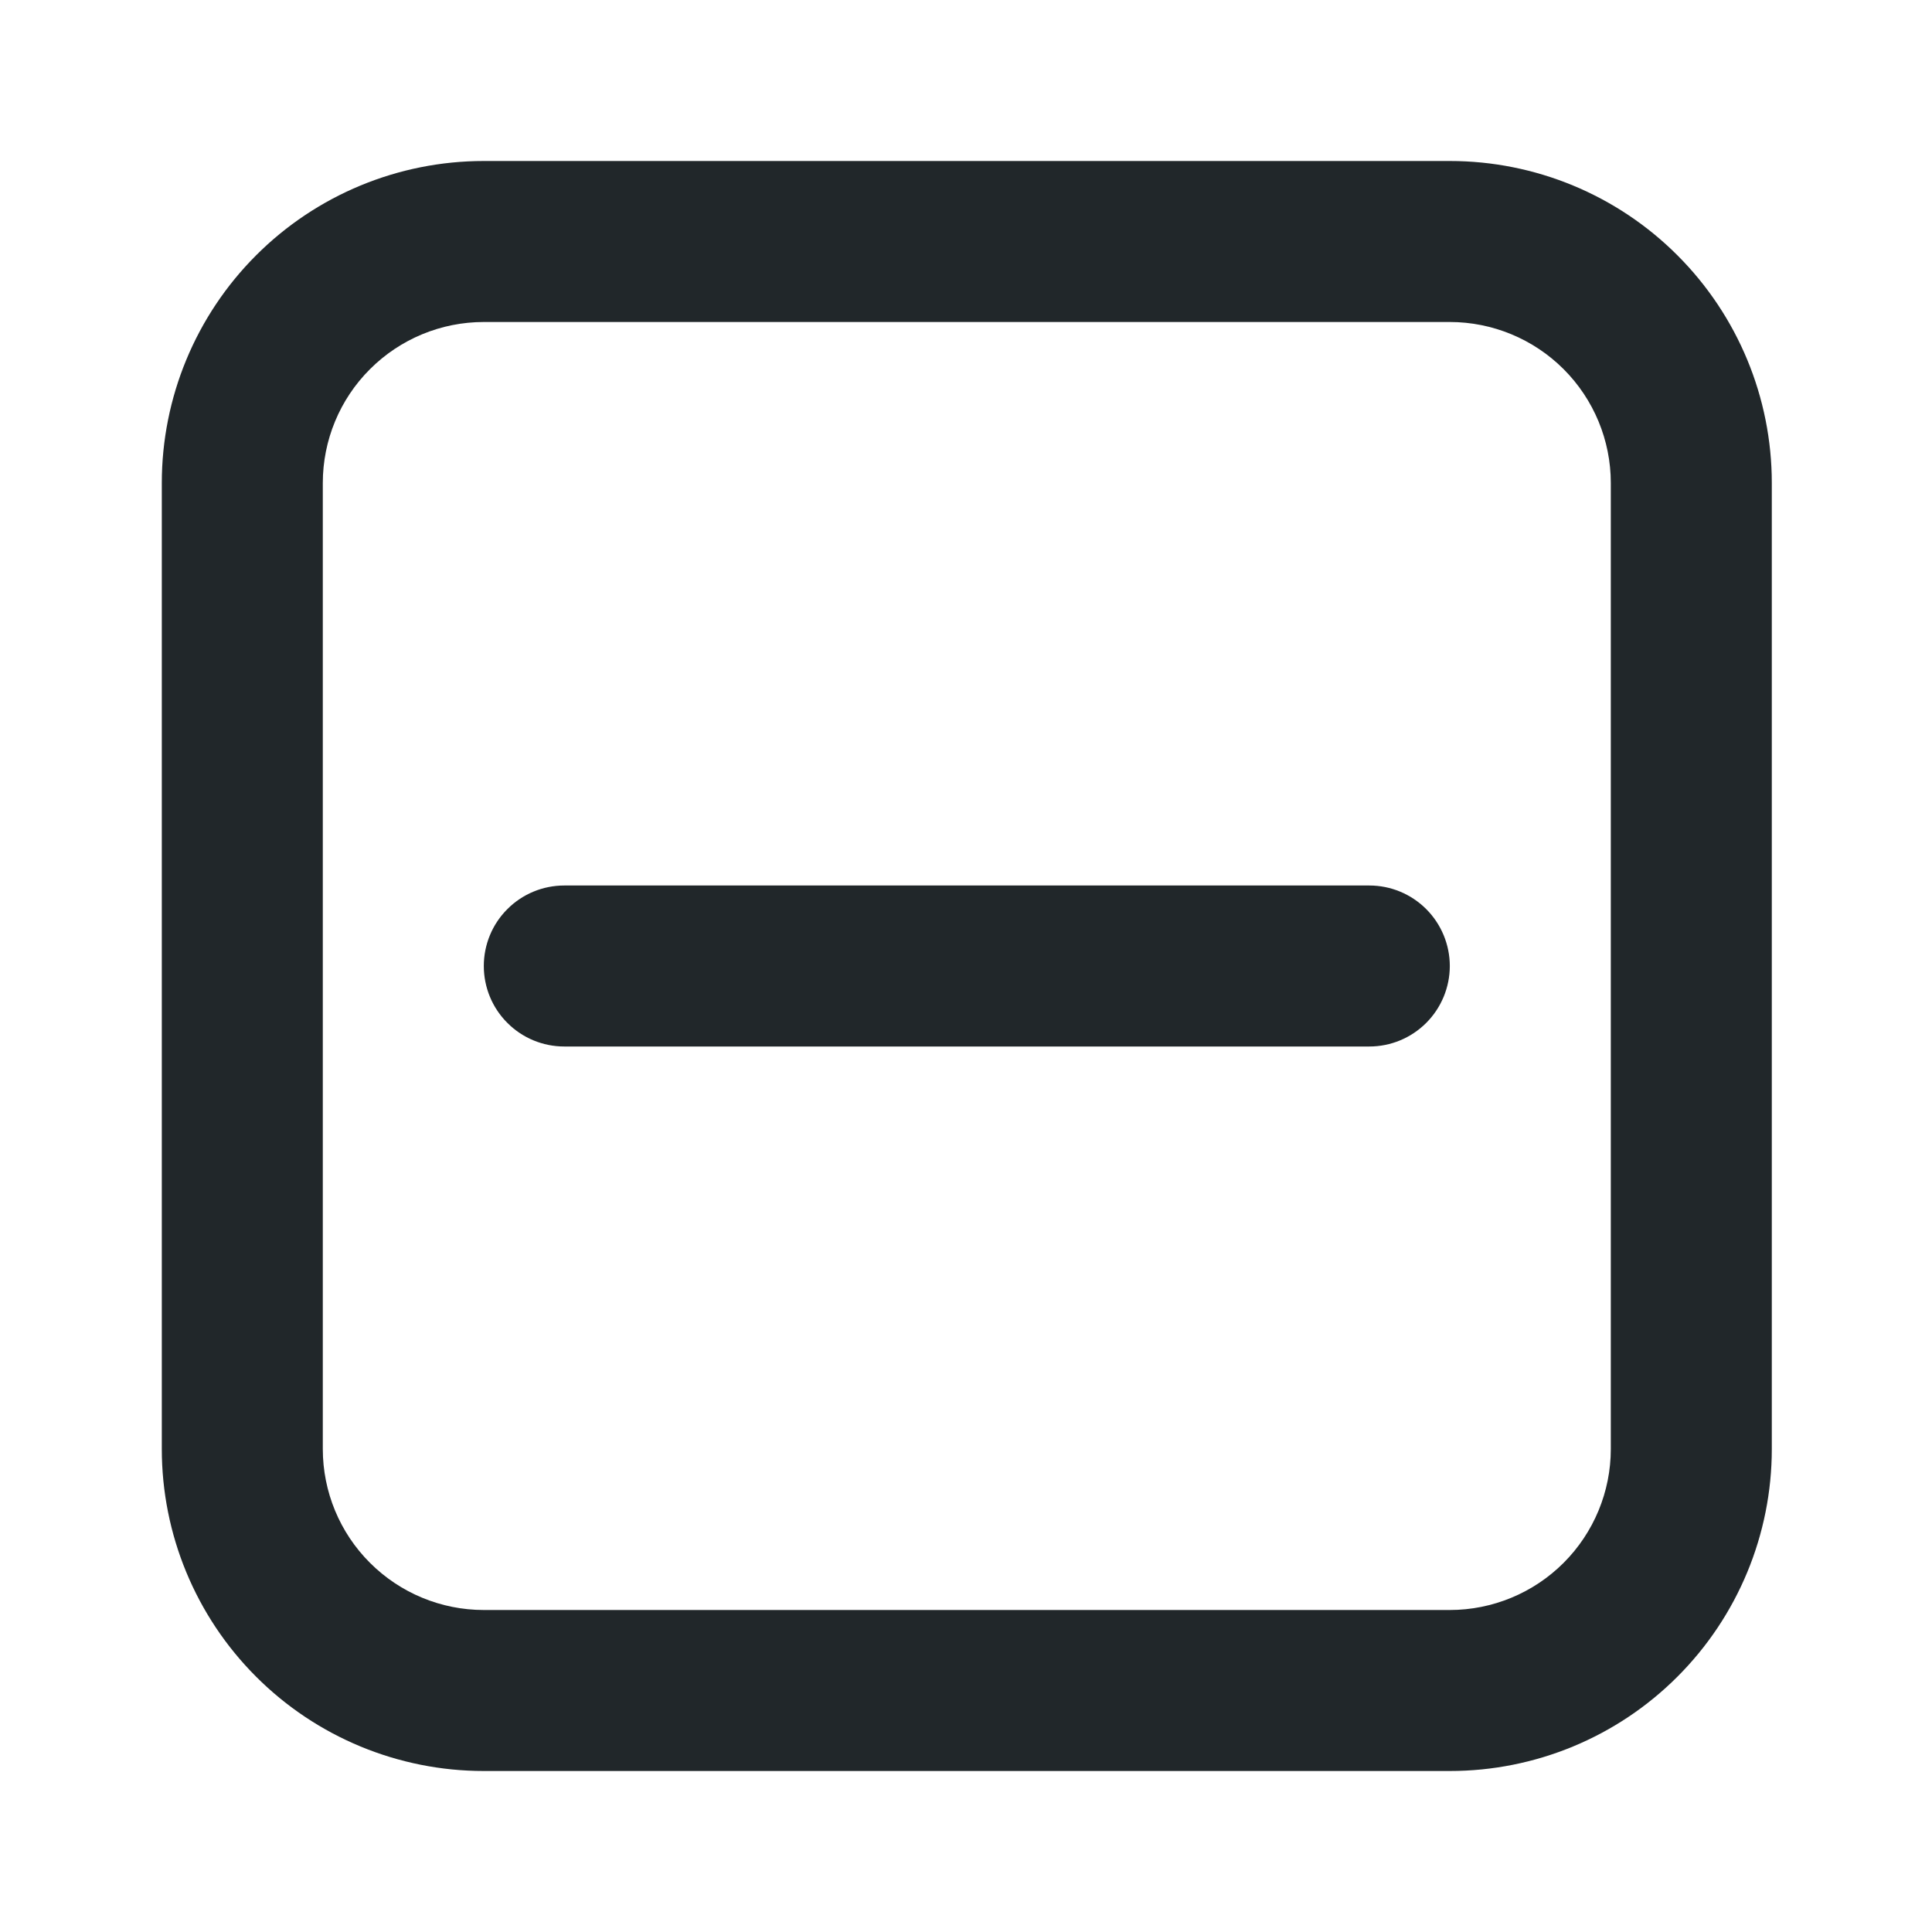 <svg width="24" height="24" viewBox="0 0 24 24" fill="none" xmlns="http://www.w3.org/2000/svg">
<path d="M6.01 4C5.479 4 4.971 4.211 4.596 4.586C4.22 4.961 4.01 5.47 4.01 6V18C4.01 18.53 4.22 19.039 4.596 19.414C4.971 19.789 5.479 20 6.01 20H18.01C18.54 20 19.049 19.789 19.424 19.414C19.799 19.039 20.01 18.53 20.01 18V6C20.01 5.47 19.799 4.961 19.424 4.586C19.049 4.211 18.54 4 18.01 4H6.01ZM6.01 2H18.01C19.071 2 20.088 2.421 20.838 3.172C21.588 3.922 22.01 4.939 22.01 6V18C22.01 19.061 21.588 20.078 20.838 20.828C20.088 21.579 19.071 22 18.01 22H6.01C4.949 22 3.931 21.579 3.181 20.828C2.431 20.078 2.01 19.061 2.01 18V6C2.01 4.939 2.431 3.922 3.181 3.172C3.931 2.421 4.949 2 6.01 2V2ZM7.01 11H17.01C17.275 11 17.529 11.105 17.717 11.293C17.904 11.48 18.01 11.735 18.01 12C18.01 12.265 17.904 12.52 17.717 12.707C17.529 12.895 17.275 13 17.01 13H7.01C6.745 13 6.49 12.895 6.303 12.707C6.115 12.52 6.01 12.265 6.01 12C6.01 11.735 6.115 11.48 6.303 11.293C6.49 11.105 6.745 11 7.01 11Z" fill="#21272A"/>
</svg>
